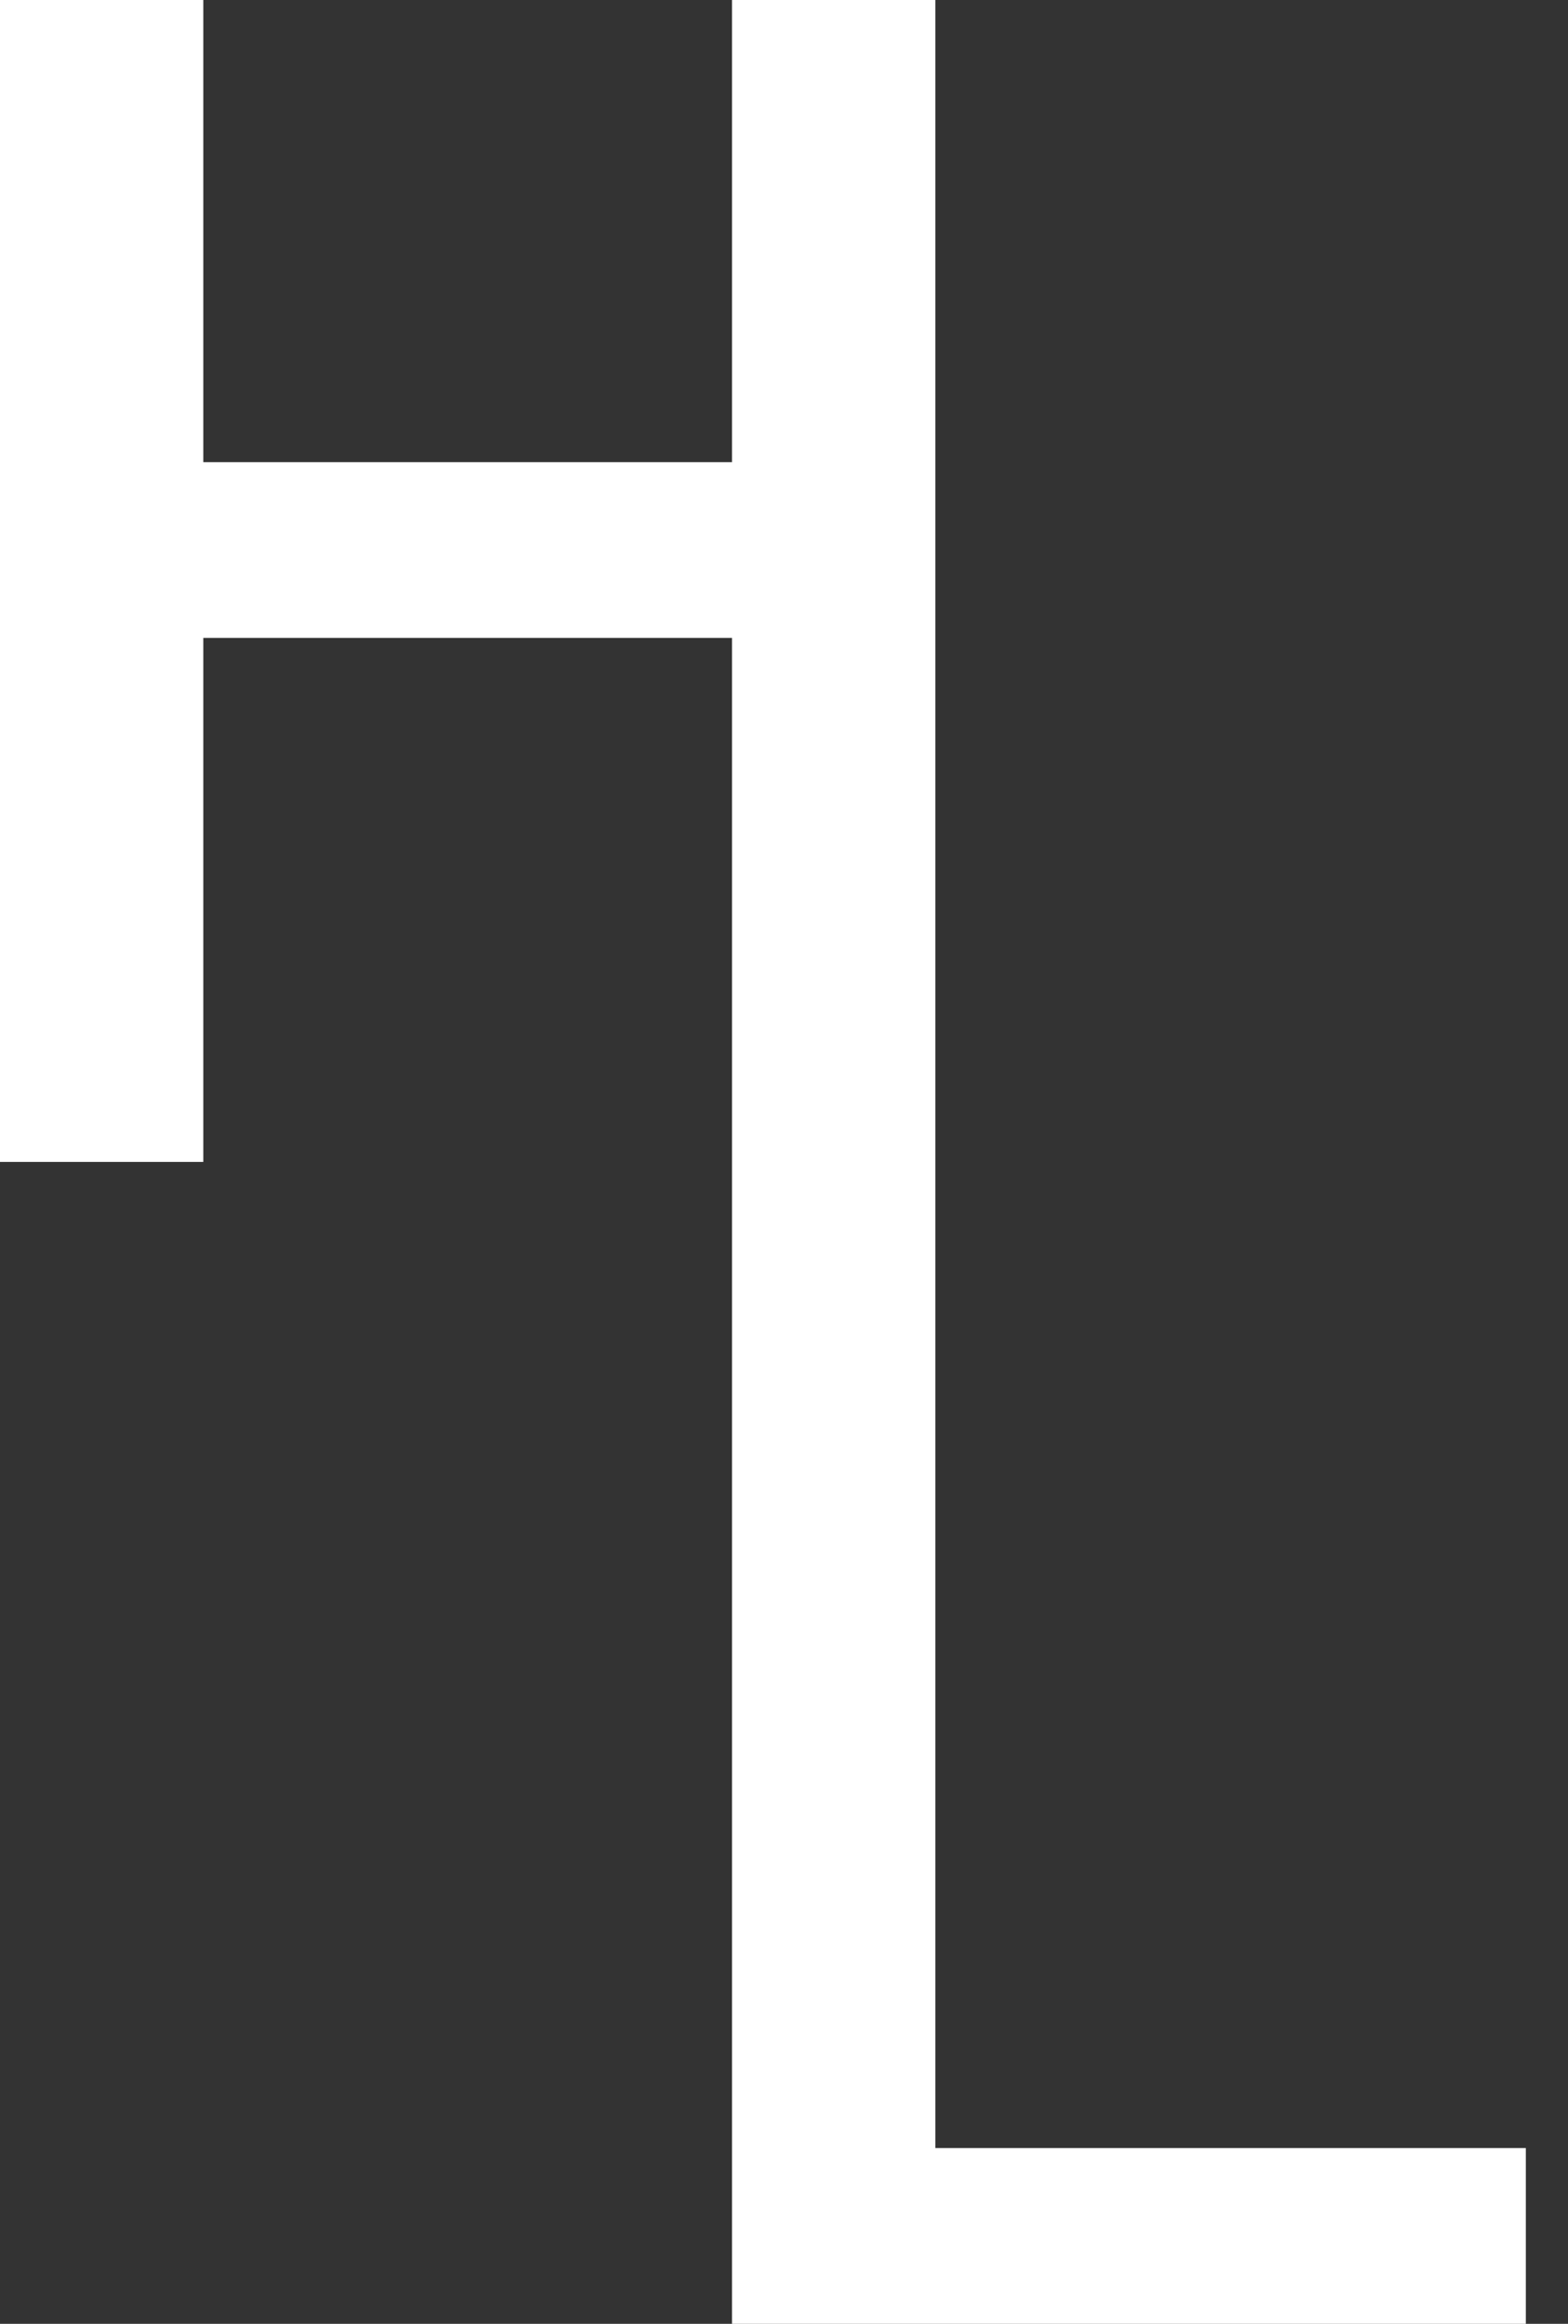 <svg width="27" height="40" viewBox="0 0 27 40" fill="none" xmlns="http://www.w3.org/2000/svg">
<rect x="0" y="0" width="27" height="40" fill="#333333" stroke="none"/>
<path fill-rule="evenodd" clip-rule="evenodd" d="M3.501 0H0V20H3.501V10.98H12.605V20L12.605 40H26.274V36.975H16.106L16.106 20V0H12.605V7.955H3.501V0Z" fill="white"/>
</svg> 